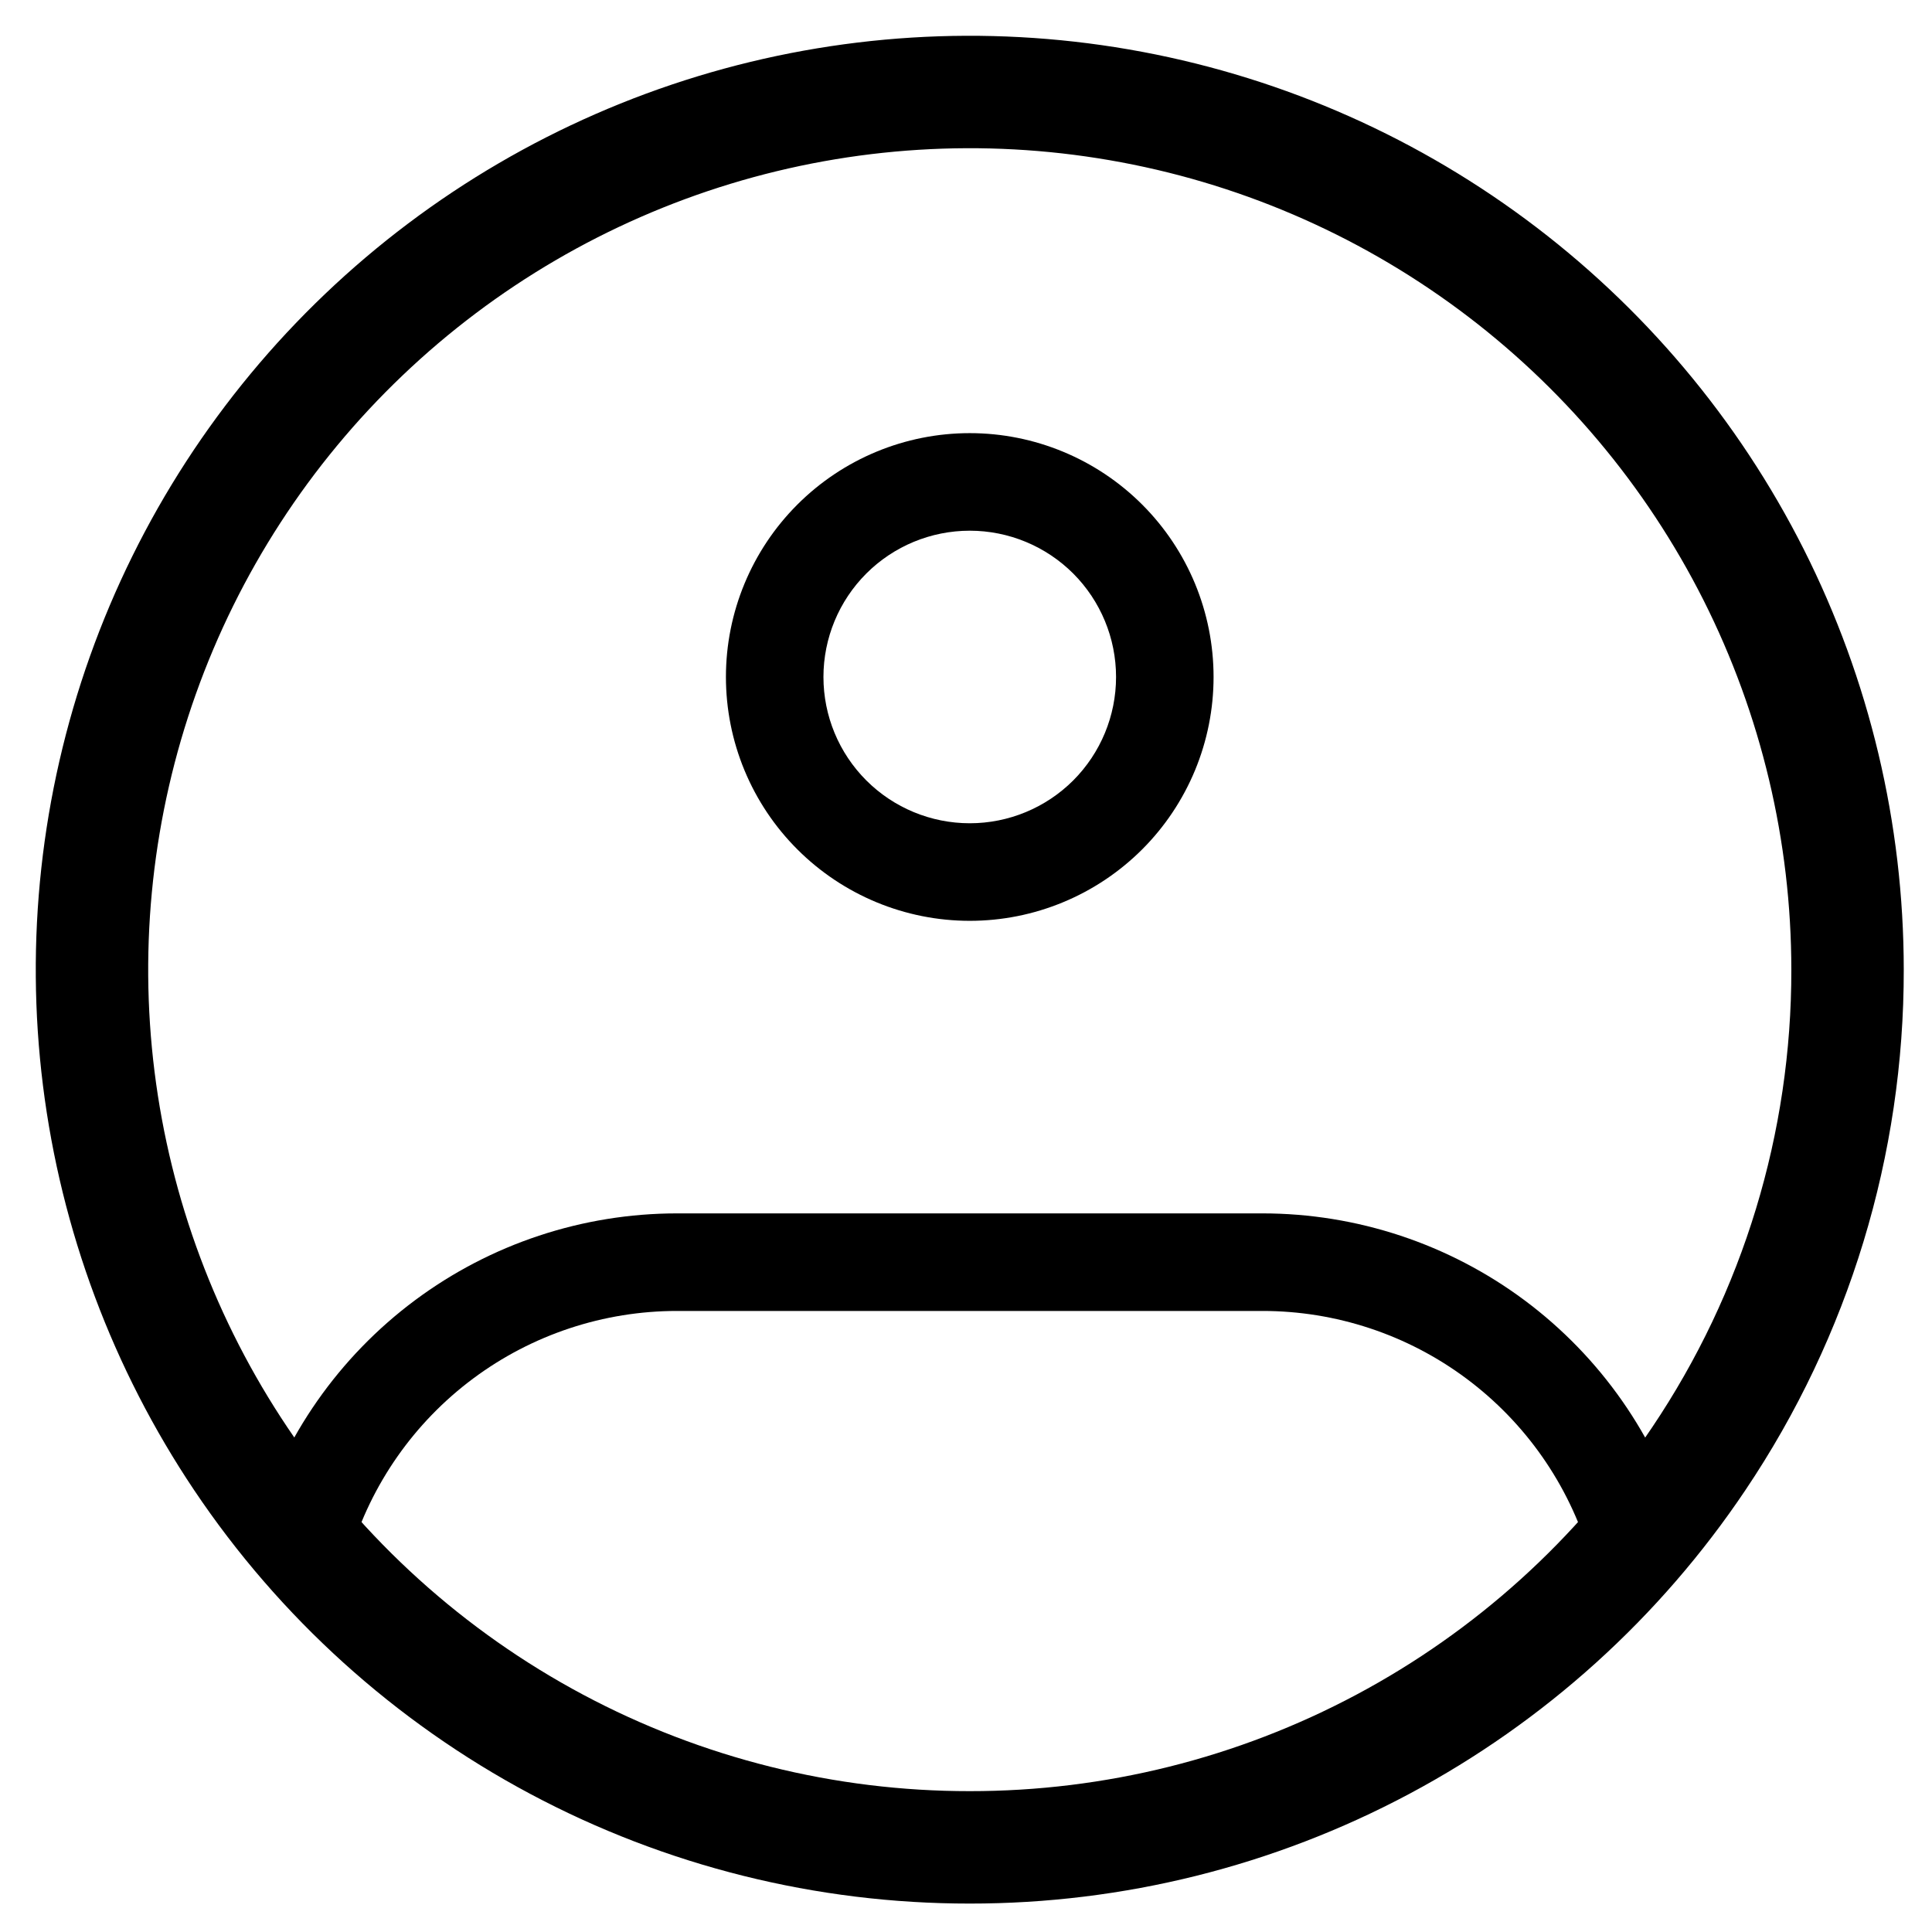 <svg width="42" height="42" viewBox="0 0 42 42" fill="none" xmlns="http://www.w3.org/2000/svg">
<path d="M40.164 21.078C40.17 24.866 39.043 28.57 36.929 31.713C35.184 34.314 32.826 36.446 30.062 37.919C27.298 39.393 24.214 40.162 21.082 40.16C17.95 40.162 14.865 39.393 12.101 37.919C9.338 36.446 6.979 34.314 5.235 31.713C3.575 29.237 2.517 26.407 2.147 23.449C1.777 20.491 2.106 17.488 3.106 14.679C4.106 11.871 5.75 9.336 7.907 7.278C10.063 5.22 12.672 3.696 15.524 2.827C18.375 1.959 21.391 1.771 24.328 2.278C27.266 2.785 30.044 3.974 32.439 5.748C34.835 7.522 36.781 9.833 38.123 12.495C39.464 15.157 40.163 18.097 40.164 21.078Z" stroke="black" stroke-width="2.444"/>
<path d="M24.262 14.717C24.262 15.561 23.927 16.369 23.331 16.966C22.734 17.562 21.925 17.897 21.082 17.897V20.018C21.778 20.018 22.467 19.881 23.11 19.614C23.753 19.348 24.337 18.957 24.83 18.465C25.322 17.973 25.712 17.389 25.979 16.745C26.245 16.102 26.382 15.413 26.382 14.717H24.262ZM21.082 17.897C20.238 17.897 19.429 17.562 18.833 16.966C18.236 16.369 17.901 15.561 17.901 14.717H15.781C15.781 15.413 15.918 16.102 16.184 16.745C16.451 17.389 16.841 17.973 17.334 18.465C18.328 19.459 19.676 20.018 21.082 20.018V17.897ZM17.901 14.717C17.901 13.874 18.236 13.065 18.833 12.468C19.429 11.872 20.238 11.537 21.082 11.537V9.416C19.676 9.416 18.328 9.975 17.334 10.969C16.34 11.963 15.781 13.311 15.781 14.717H17.901ZM21.082 11.537C21.925 11.537 22.734 11.872 23.331 12.468C23.927 13.065 24.262 13.874 24.262 14.717H26.382C26.382 13.311 25.824 11.963 24.83 10.969C23.836 9.975 22.487 9.416 21.082 9.416V11.537ZM6.592 33.494L5.574 33.193L5.411 33.746L5.786 34.185L6.592 33.494ZM35.571 33.494L36.377 34.185L36.752 33.746L36.587 33.193L35.571 33.494ZM14.721 28.499H27.442V26.378H14.721V28.499ZM14.721 26.378C12.666 26.378 10.666 27.041 9.018 28.269C7.371 29.497 6.161 31.224 5.574 33.193L7.608 33.797C8.065 32.266 9.004 30.923 10.286 29.968C11.567 29.014 13.123 28.498 14.721 28.499V26.378ZM21.082 39.1C18.481 39.103 15.91 38.541 13.547 37.454C11.184 36.367 9.085 34.78 7.395 32.803L5.786 34.185C7.675 36.394 10.021 38.167 12.662 39.381C15.303 40.596 18.175 41.223 21.082 41.22V39.1ZM27.442 28.499C29.041 28.498 30.597 29.014 31.878 29.969C33.16 30.924 34.099 32.267 34.556 33.799L36.587 33.193C36 31.224 34.792 29.497 33.145 28.269C31.497 27.041 29.497 26.378 27.442 26.378V28.499ZM34.768 32.803C33.078 34.78 30.979 36.367 28.616 37.454C26.253 38.541 23.683 39.103 21.082 39.1V41.22C23.988 41.223 26.861 40.596 29.501 39.381C32.142 38.167 34.488 36.394 36.377 34.185L34.768 32.803Z" fill="black"/>
</svg>
